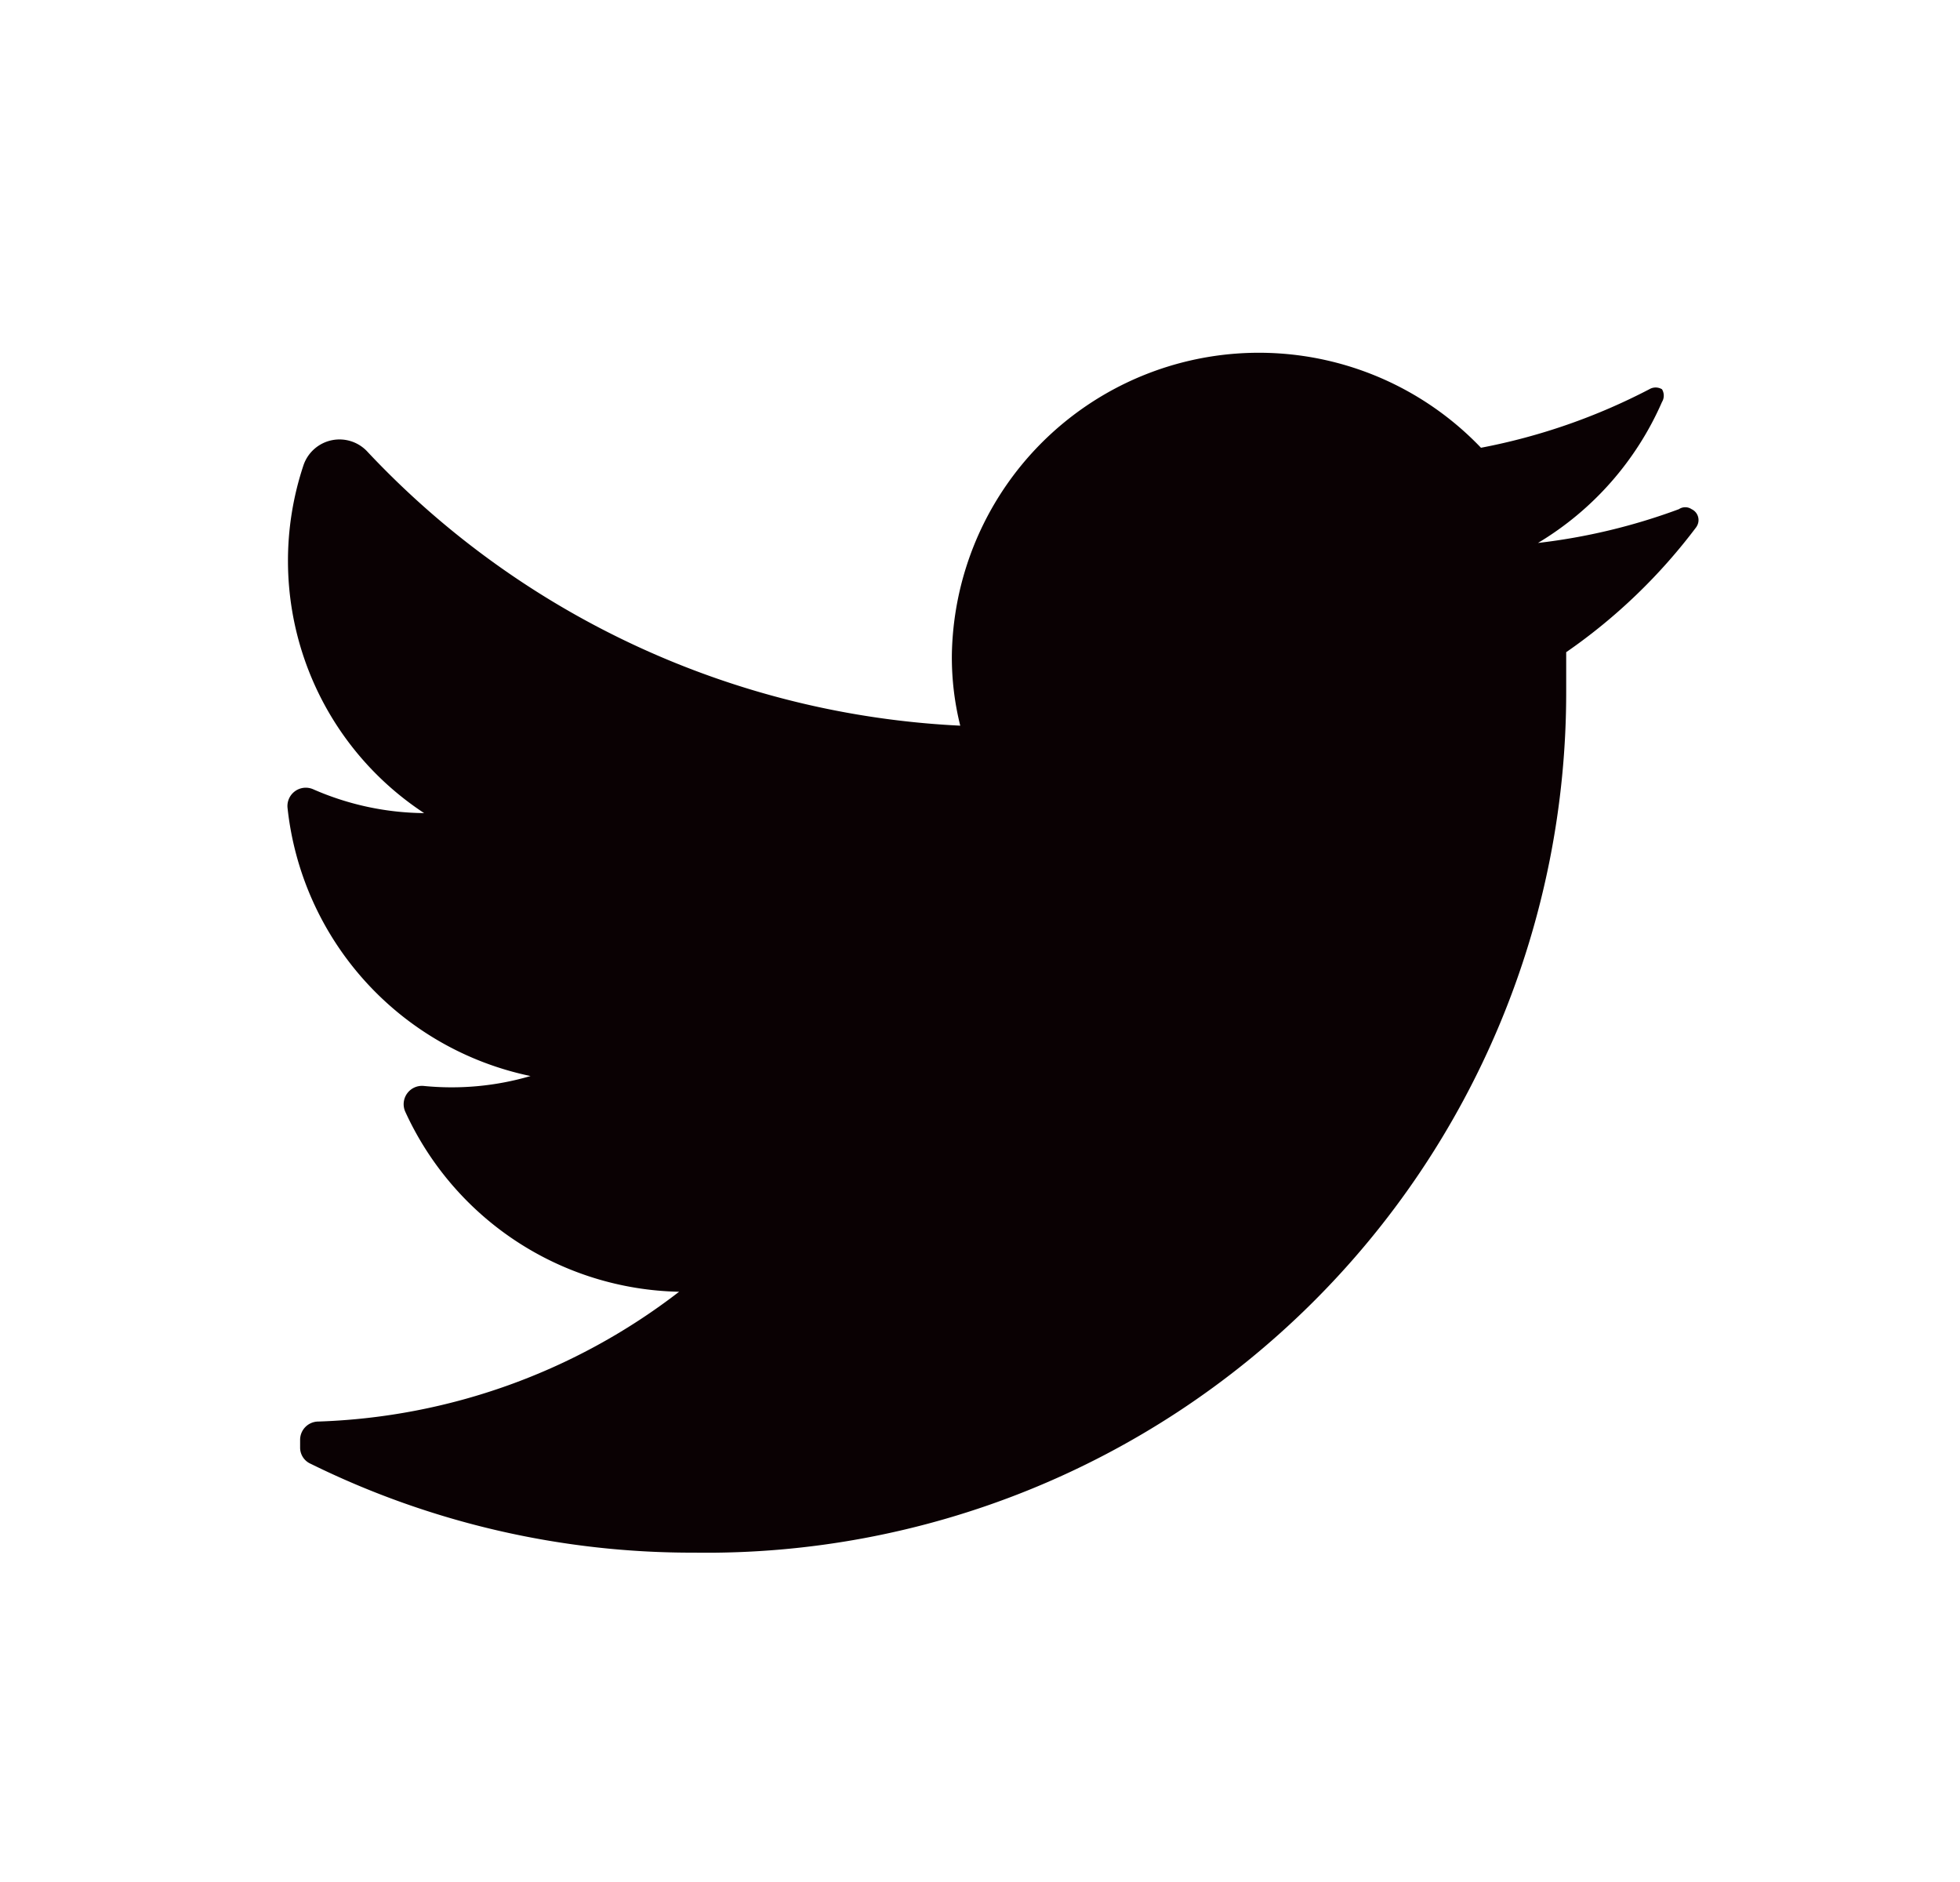 <svg width="25" height="24" fill="none" xmlns="http://www.w3.org/2000/svg"><path d="M21.64 6.717a7.19 7.19 0 0 1-1.663 1.6v.495a10.972 10.972 0 0 1-3.259 7.822A10.96 10.96 0 0 1 8.86 19.8a10.994 10.994 0 0 1-4.897-1.133.225.225 0 0 1-.135-.207v-.099c0-.129.105-.233.234-.233a7.96 7.96 0 0 0 4.6-1.655 3.927 3.927 0 0 1-3.495-2.301.234.234 0 0 1 .234-.324c.459.046.923.004 1.366-.126a3.92 3.92 0 0 1-3.1-3.425.234.234 0 0 1 .323-.234c.447.197.93.302 1.42.306a3.849 3.849 0 0 1-1.537-4.442.485.485 0 0 1 .818-.162 11.105 11.105 0 0 0 7.557 3.489 3.604 3.604 0 0 1-.107-.9A3.917 3.917 0 0 1 18.89 5.71a7.807 7.807 0 0 0 2.147-.746c.05-.03.112-.03.162 0 .03.05.03.113 0 .162a3.928 3.928 0 0 1-1.582 1.798 7.709 7.709 0 0 0 1.798-.431.144.144 0 0 1 .161 0 .153.153 0 0 1 .063.224Z" fill="#0A0103"/></svg>